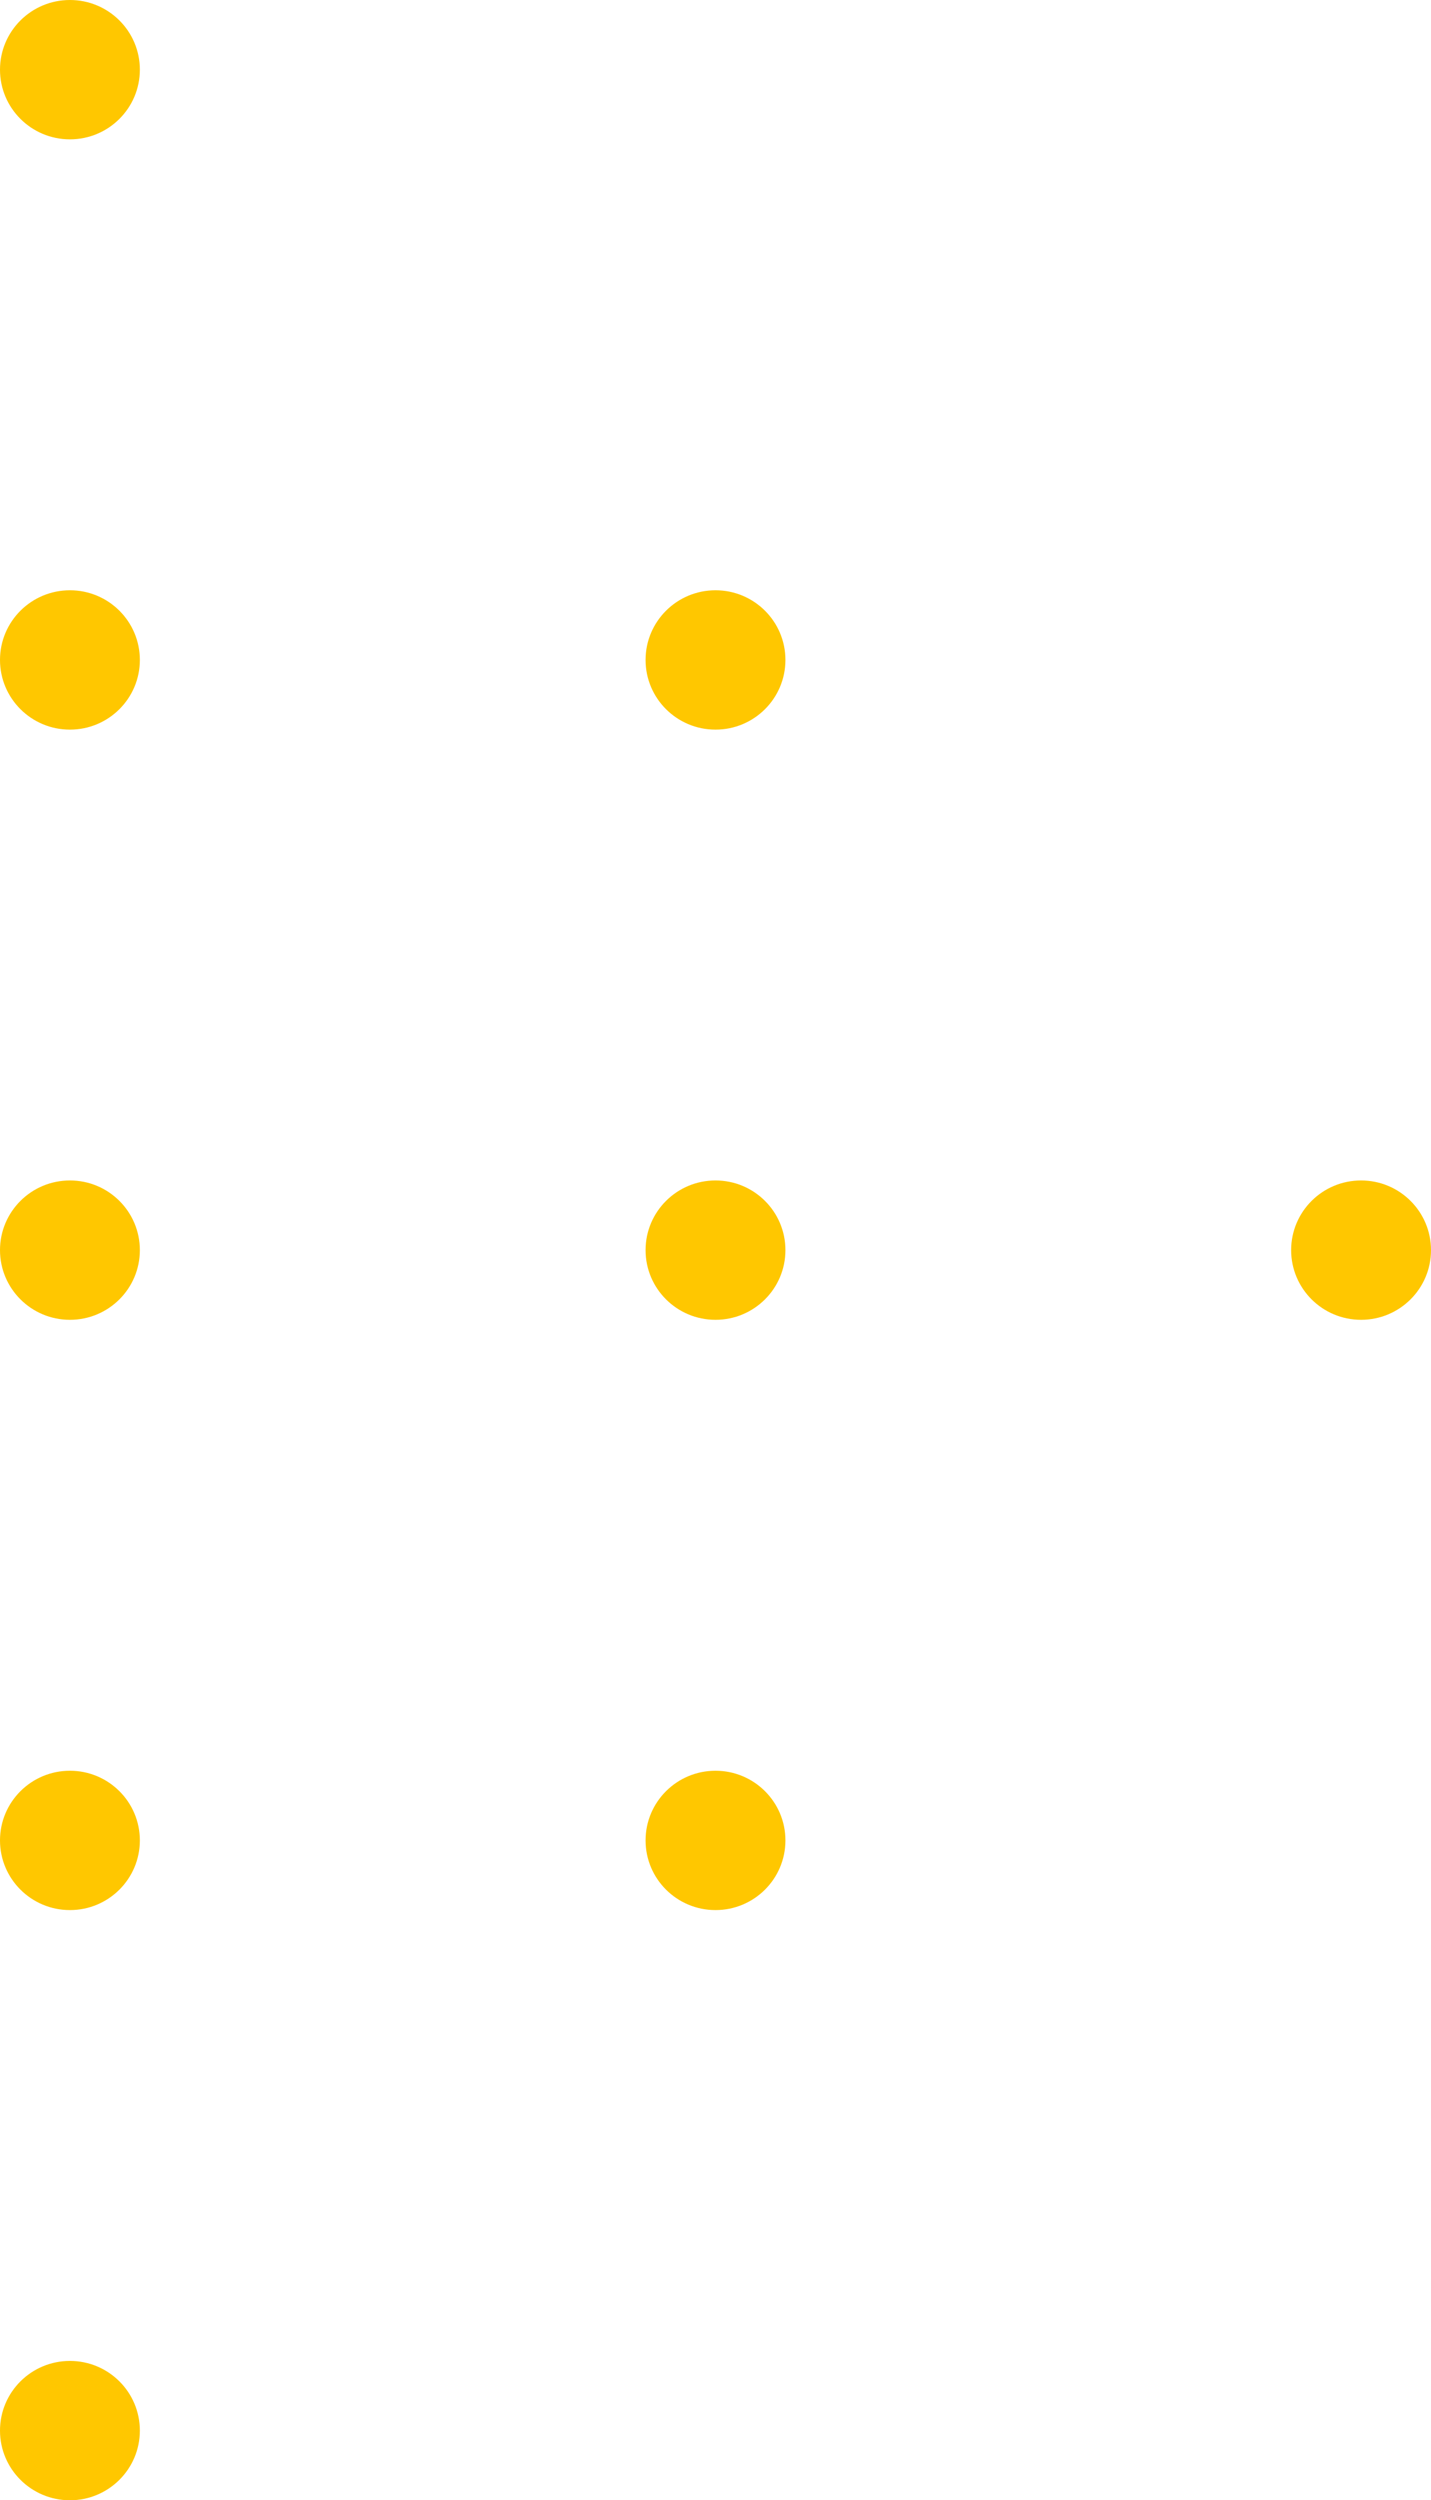 <svg width="83" height="145" viewBox="0 0 83 145" fill="none" xmlns="http://www.w3.org/2000/svg">
<path d="M4.056 8.081C6.296 8.081 8.112 6.272 8.112 4.041C8.112 1.809 6.296 0 4.056 0C1.816 0 0 1.809 0 4.041C0 6.272 1.816 8.081 4.056 8.081ZM41.5 42.314C43.74 42.314 45.556 40.505 45.556 38.273C45.556 36.041 43.74 34.232 41.5 34.232C39.26 34.232 37.444 36.041 37.444 38.273C37.444 40.505 39.26 42.314 41.5 42.314ZM4.056 42.314C6.296 42.314 8.112 40.505 8.112 38.273C8.112 36.041 6.296 34.232 4.056 34.232C1.816 34.232 0 36.041 0 38.273C0 40.505 1.816 42.314 4.056 42.314ZM78.944 76.541C81.184 76.541 83 74.732 83 72.5C83 70.268 81.184 68.459 78.944 68.459C76.704 68.459 74.888 70.268 74.888 72.5C74.888 74.732 76.704 76.541 78.944 76.541ZM41.5 76.541C43.74 76.541 45.556 74.732 45.556 72.5C45.556 70.268 43.74 68.459 41.5 68.459C39.26 68.459 37.444 70.268 37.444 72.5C37.444 74.732 39.26 76.541 41.5 76.541ZM4.056 76.541C6.296 76.541 8.112 74.732 8.112 72.5C8.112 70.268 6.296 68.459 4.056 68.459C1.816 68.459 0 70.268 0 72.5C0 74.732 1.816 76.541 4.056 76.541ZM41.5 110.773C43.74 110.773 45.556 108.964 45.556 106.732C45.556 104.501 43.74 102.692 41.5 102.692C39.26 102.692 37.444 104.501 37.444 106.732C37.444 108.964 39.26 110.773 41.5 110.773ZM4.056 110.773C6.296 110.773 8.112 108.964 8.112 106.732C8.112 104.501 6.296 102.692 4.056 102.692C1.816 102.692 0 104.501 0 106.732C0 108.964 1.816 110.773 4.056 110.773ZM4.056 145C6.296 145 8.112 143.191 8.112 140.959C8.112 138.728 6.296 136.919 4.056 136.919C1.816 136.919 0 138.728 0 140.959C0 143.191 1.816 145 4.056 145Z" fill="#FFC700"/>
</svg>
